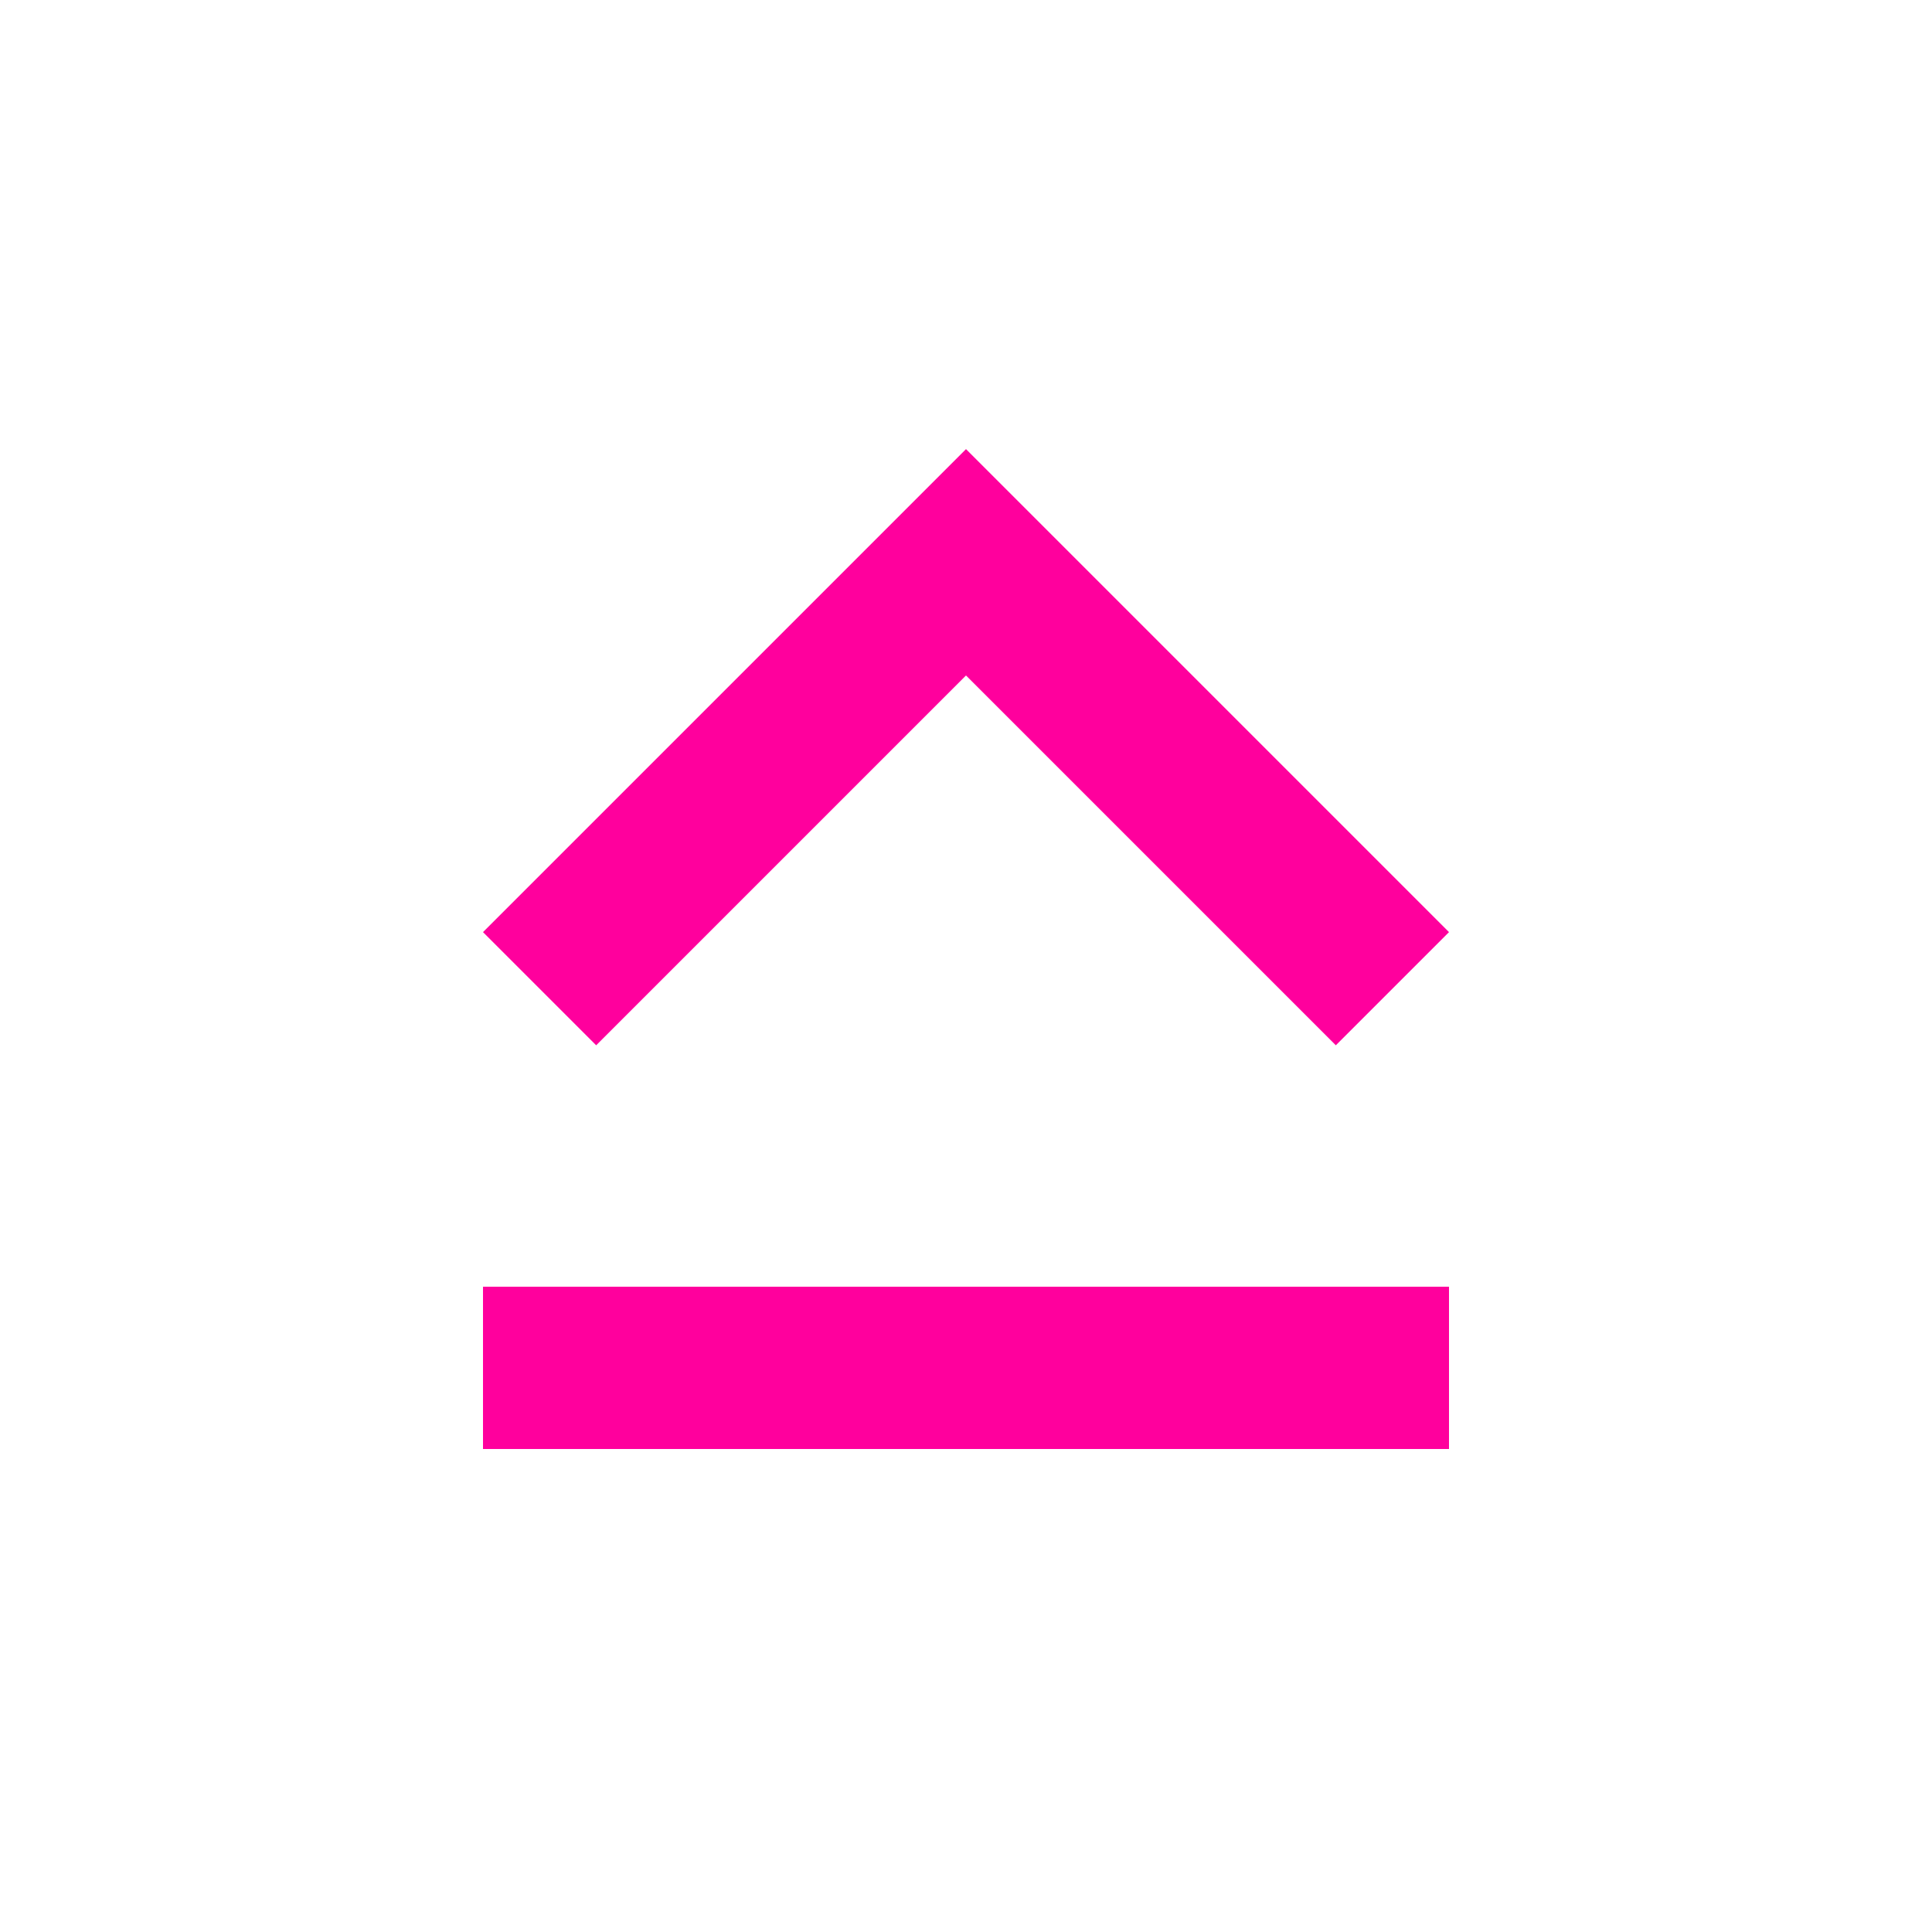 <!-- Generated by IcoMoon.io -->
<svg version="1.1" xmlns="http://www.w3.org/2000/svg" width="24" height="24" viewBox="0 0 24 24">
<title>keyboard_capslock</title>
<path fill="#ff009d" d="M6 18v-2.016h12v2.016h-12zM12 8.391l-4.594 4.594-1.406-1.406 6-6 6 6-1.406 1.406z"></path>
</svg>
